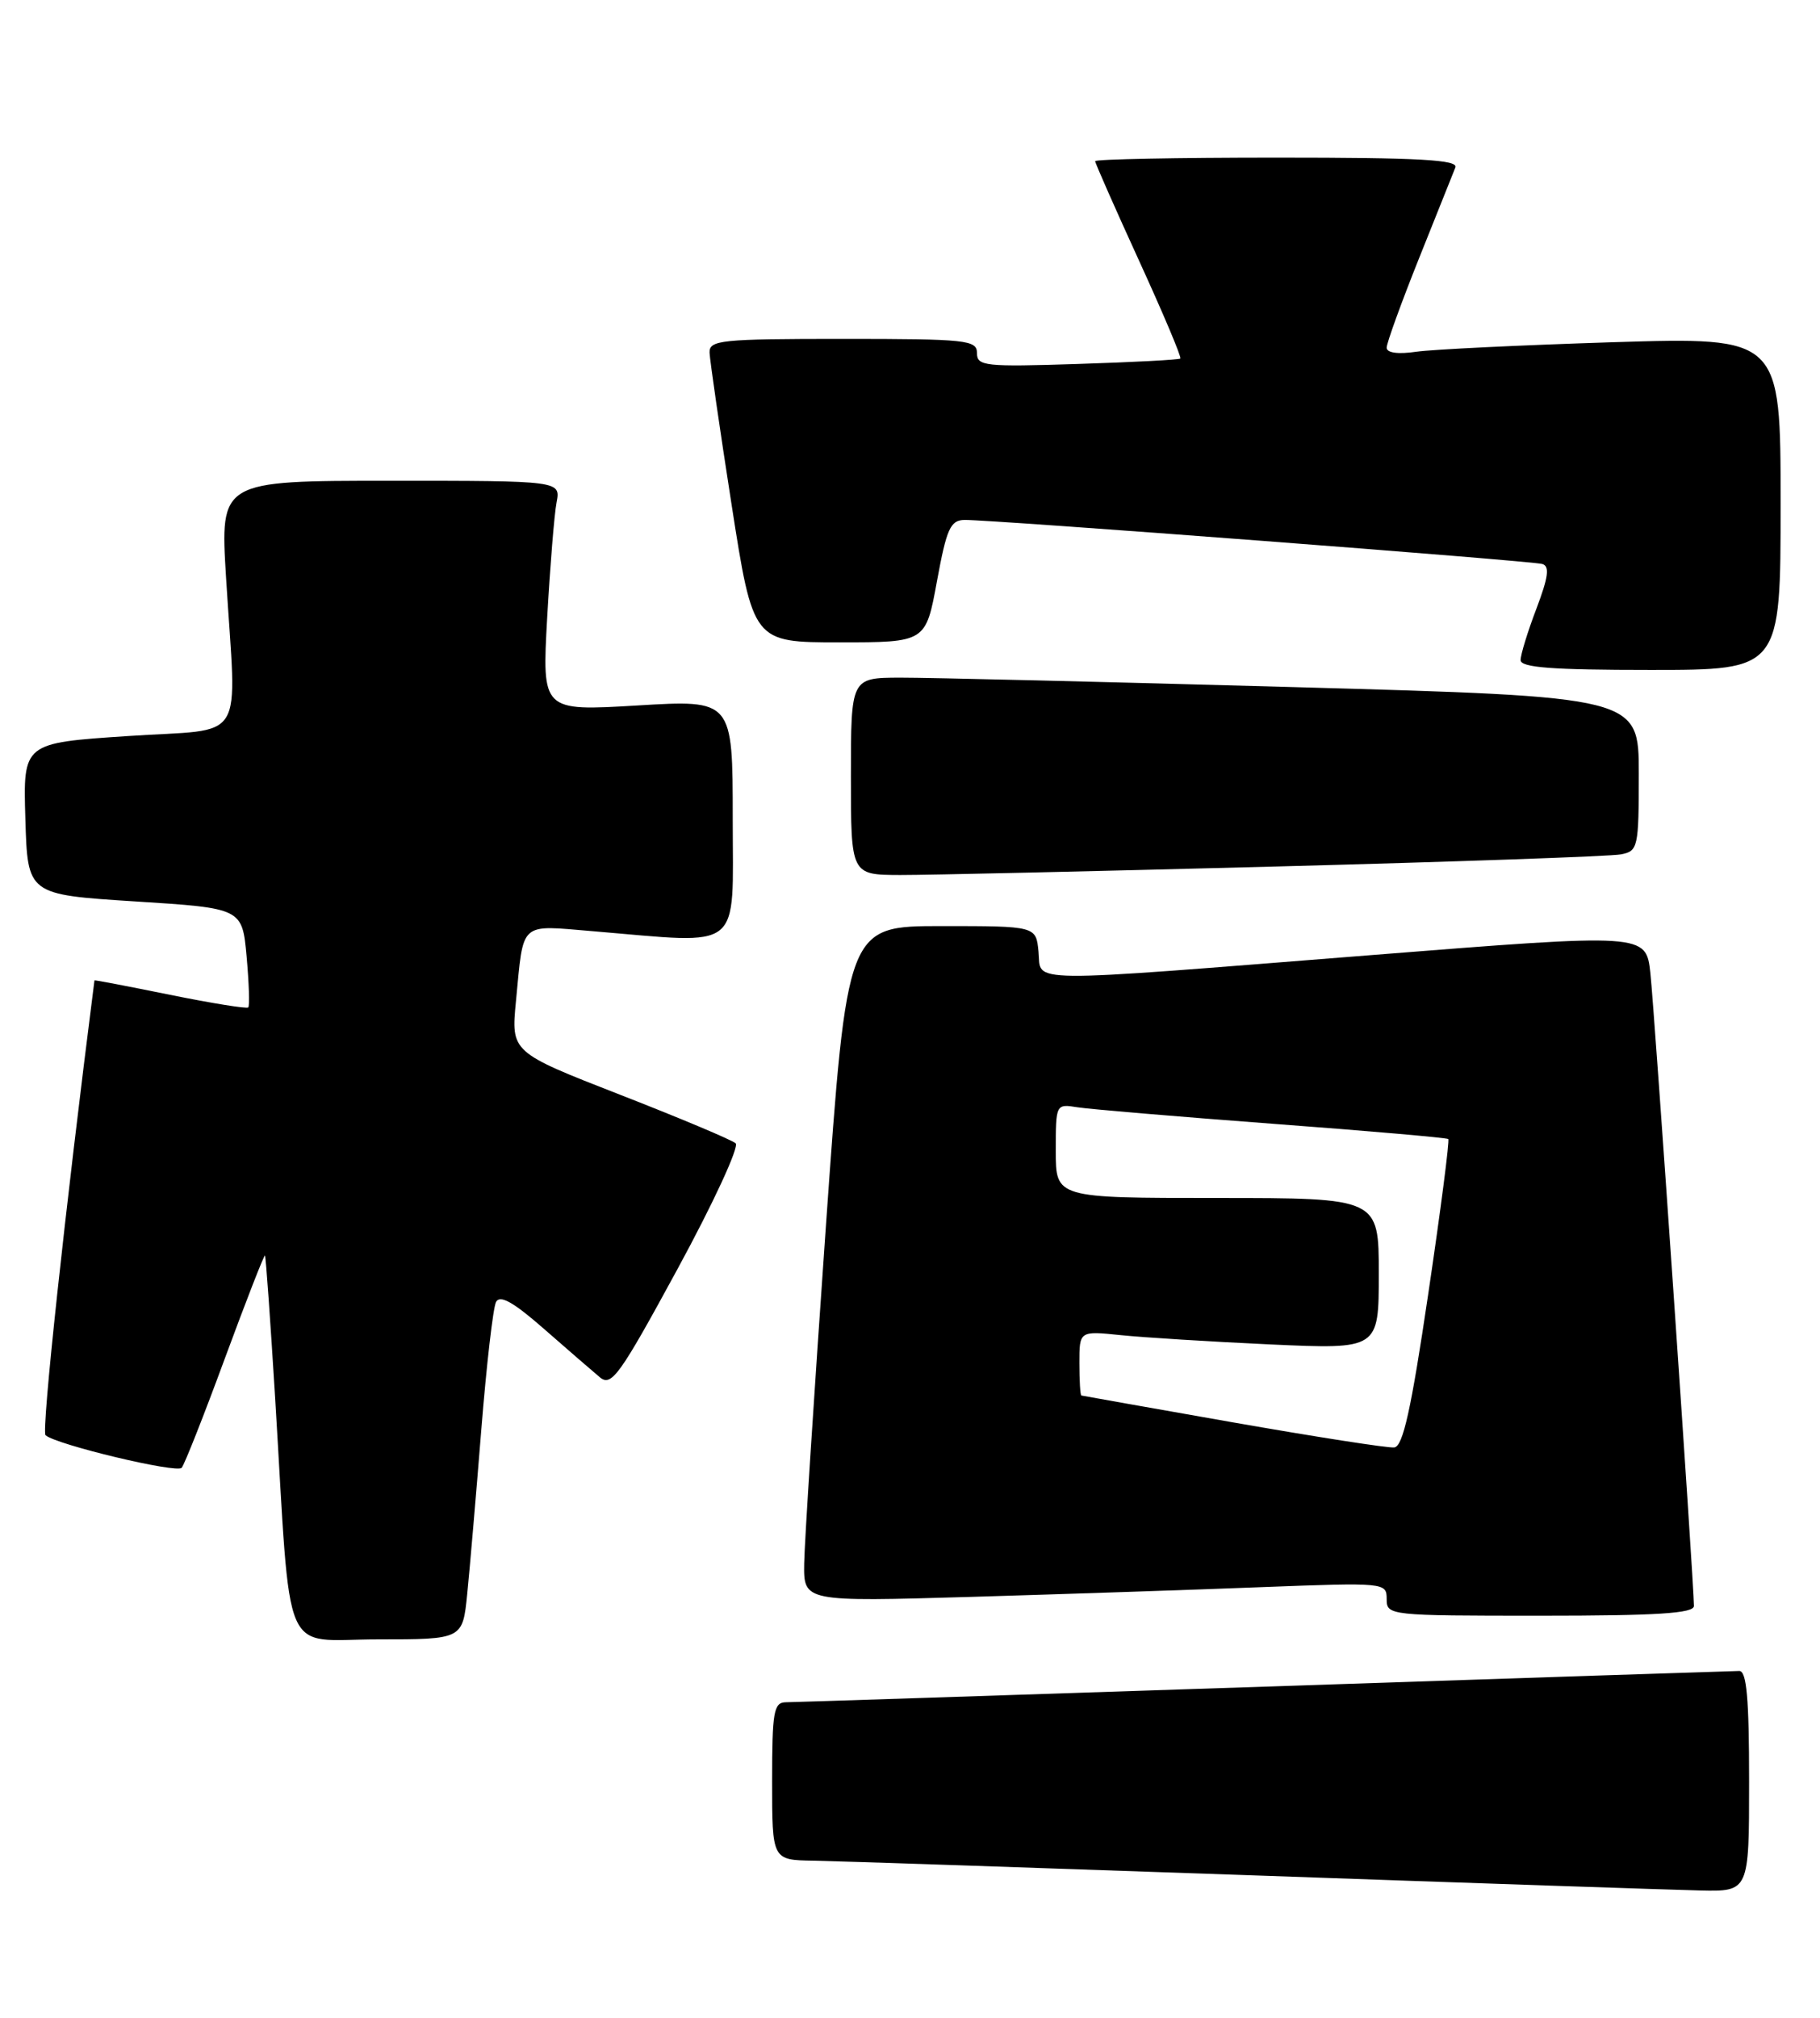 <?xml version="1.0" encoding="UTF-8" standalone="no"?>
<!DOCTYPE svg PUBLIC "-//W3C//DTD SVG 1.1//EN" "http://www.w3.org/Graphics/SVG/1.1/DTD/svg11.dtd" >
<svg xmlns="http://www.w3.org/2000/svg" xmlns:xlink="http://www.w3.org/1999/xlink" version="1.1" viewBox="0 0 231 256">
 <g >
 <path fill="currentColor"
d=" M 222.00 226.00 C 222.00 215.46 221.69 212.00 220.75 212.01 C 220.06 212.02 192.95 212.91 160.50 214.00 C 128.05 215.08 100.71 215.97 99.75 215.98 C 98.20 216.00 98.00 217.15 98.00 226.00 C 98.00 236.00 98.00 236.00 103.25 236.08 C 106.14 236.13 131.22 236.97 159.00 237.94 C 186.78 238.92 212.31 239.78 215.75 239.86 C 222.00 240.00 222.00 240.00 222.00 226.00 Z  M 59.30 202.25 C 59.62 199.09 60.42 189.75 61.08 181.50 C 61.74 173.25 62.58 165.91 62.96 165.19 C 63.46 164.25 65.17 165.21 69.07 168.63 C 72.06 171.25 75.24 174.00 76.14 174.75 C 77.61 175.97 78.64 174.54 86.01 160.98 C 90.54 152.65 93.85 145.49 93.37 145.06 C 92.89 144.63 86.28 141.85 78.68 138.89 C 64.86 133.50 64.86 133.50 65.49 127.00 C 66.48 116.77 65.82 117.37 75.24 118.15 C 94.51 119.76 93.00 120.97 93.00 103.89 C 93.00 88.78 93.00 88.78 80.89 89.51 C 68.79 90.23 68.79 90.23 69.45 78.37 C 69.82 71.84 70.35 65.26 70.64 63.75 C 71.16 61.00 71.16 61.00 49.55 61.00 C 27.94 61.00 27.94 61.00 28.69 73.25 C 30.01 94.83 31.54 92.36 16.22 93.39 C 2.93 94.27 2.93 94.27 3.22 103.89 C 3.50 113.50 3.50 113.50 17.12 114.37 C 30.74 115.23 30.74 115.23 31.30 121.36 C 31.60 124.72 31.70 127.63 31.51 127.82 C 31.32 128.01 26.86 127.29 21.58 126.22 C 16.31 125.15 11.99 124.32 11.99 124.39 C 8.24 153.72 5.24 181.62 5.78 182.10 C 7.15 183.30 22.44 186.96 23.06 186.23 C 23.41 185.83 25.89 179.56 28.56 172.30 C 31.24 165.04 33.52 159.19 33.63 159.30 C 33.74 159.41 34.32 167.60 34.93 177.50 C 36.99 211.35 35.56 208.00 47.94 208.00 C 58.72 208.00 58.72 208.00 59.30 202.25 Z  M 215.00 203.76 C 215.00 200.95 209.98 128.11 209.47 123.46 C 208.91 118.42 208.91 118.42 174.20 121.17 C 129.04 124.74 132.20 124.77 131.81 120.75 C 131.50 117.50 131.50 117.50 119.51 117.50 C 107.52 117.50 107.52 117.50 104.83 155.50 C 103.36 176.40 102.11 195.69 102.07 198.37 C 102.00 203.23 102.00 203.23 123.25 202.61 C 134.94 202.26 151.59 201.71 160.25 201.37 C 175.81 200.78 176.00 200.80 176.00 202.89 C 176.00 204.97 176.32 205.00 195.50 205.00 C 210.35 205.00 215.00 204.70 215.00 203.76 Z  M 162.00 109.94 C 184.82 109.34 204.51 108.65 205.75 108.40 C 207.90 107.98 208.00 107.53 208.00 98.18 C 208.00 88.40 208.00 88.40 164.25 87.18 C 140.19 86.51 117.69 85.97 114.25 85.98 C 108.00 86.00 108.00 86.00 108.00 98.50 C 108.00 111.00 108.00 111.00 114.25 111.02 C 117.69 111.03 139.18 110.54 162.00 109.94 Z  M 226.00 63.88 C 226.00 42.77 226.00 42.77 204.75 43.42 C 193.06 43.79 181.81 44.33 179.75 44.63 C 177.42 44.97 176.00 44.77 176.00 44.11 C 176.00 43.52 177.85 38.42 180.11 32.77 C 182.37 27.12 184.44 21.94 184.72 21.25 C 185.11 20.27 180.19 20.00 162.11 20.00 C 149.40 20.00 139.00 20.20 139.00 20.45 C 139.00 20.69 141.50 26.36 144.56 33.05 C 147.62 39.74 149.99 45.33 149.81 45.49 C 149.64 45.65 143.76 45.96 136.75 46.18 C 125.00 46.56 124.00 46.45 124.00 44.80 C 124.00 43.14 122.69 43.00 107.00 43.00 C 91.45 43.00 90.01 43.15 90.06 44.75 C 90.10 45.71 91.35 54.38 92.85 64.00 C 95.58 81.50 95.58 81.50 106.54 81.50 C 117.50 81.50 117.50 81.50 118.92 73.75 C 120.15 67.05 120.63 66.00 122.42 65.97 C 125.87 65.93 194.40 71.15 195.76 71.56 C 196.71 71.85 196.52 73.23 195.01 77.22 C 193.90 80.12 193.00 83.06 193.00 83.75 C 193.00 84.70 196.97 85.00 209.50 85.00 C 226.00 85.00 226.00 85.00 226.00 63.88 Z  M 156.50 180.47 C 146.05 178.63 137.39 177.10 137.25 177.06 C 137.11 177.03 137.00 175.17 137.00 172.93 C 137.00 168.86 137.00 168.86 142.25 169.40 C 145.14 169.70 153.69 170.23 161.25 170.58 C 175.00 171.20 175.00 171.20 175.00 161.60 C 175.00 152.00 175.00 152.00 154.50 152.00 C 134.00 152.00 134.00 152.00 134.00 146.03 C 134.00 140.07 134.01 140.05 136.75 140.49 C 138.26 140.73 149.40 141.67 161.50 142.58 C 173.60 143.48 183.65 144.36 183.82 144.52 C 184.00 144.68 182.86 153.51 181.28 164.15 C 179.10 178.89 178.07 183.53 176.96 183.65 C 176.16 183.74 166.95 182.30 156.50 180.47 Z "/>
</g>
</svg>